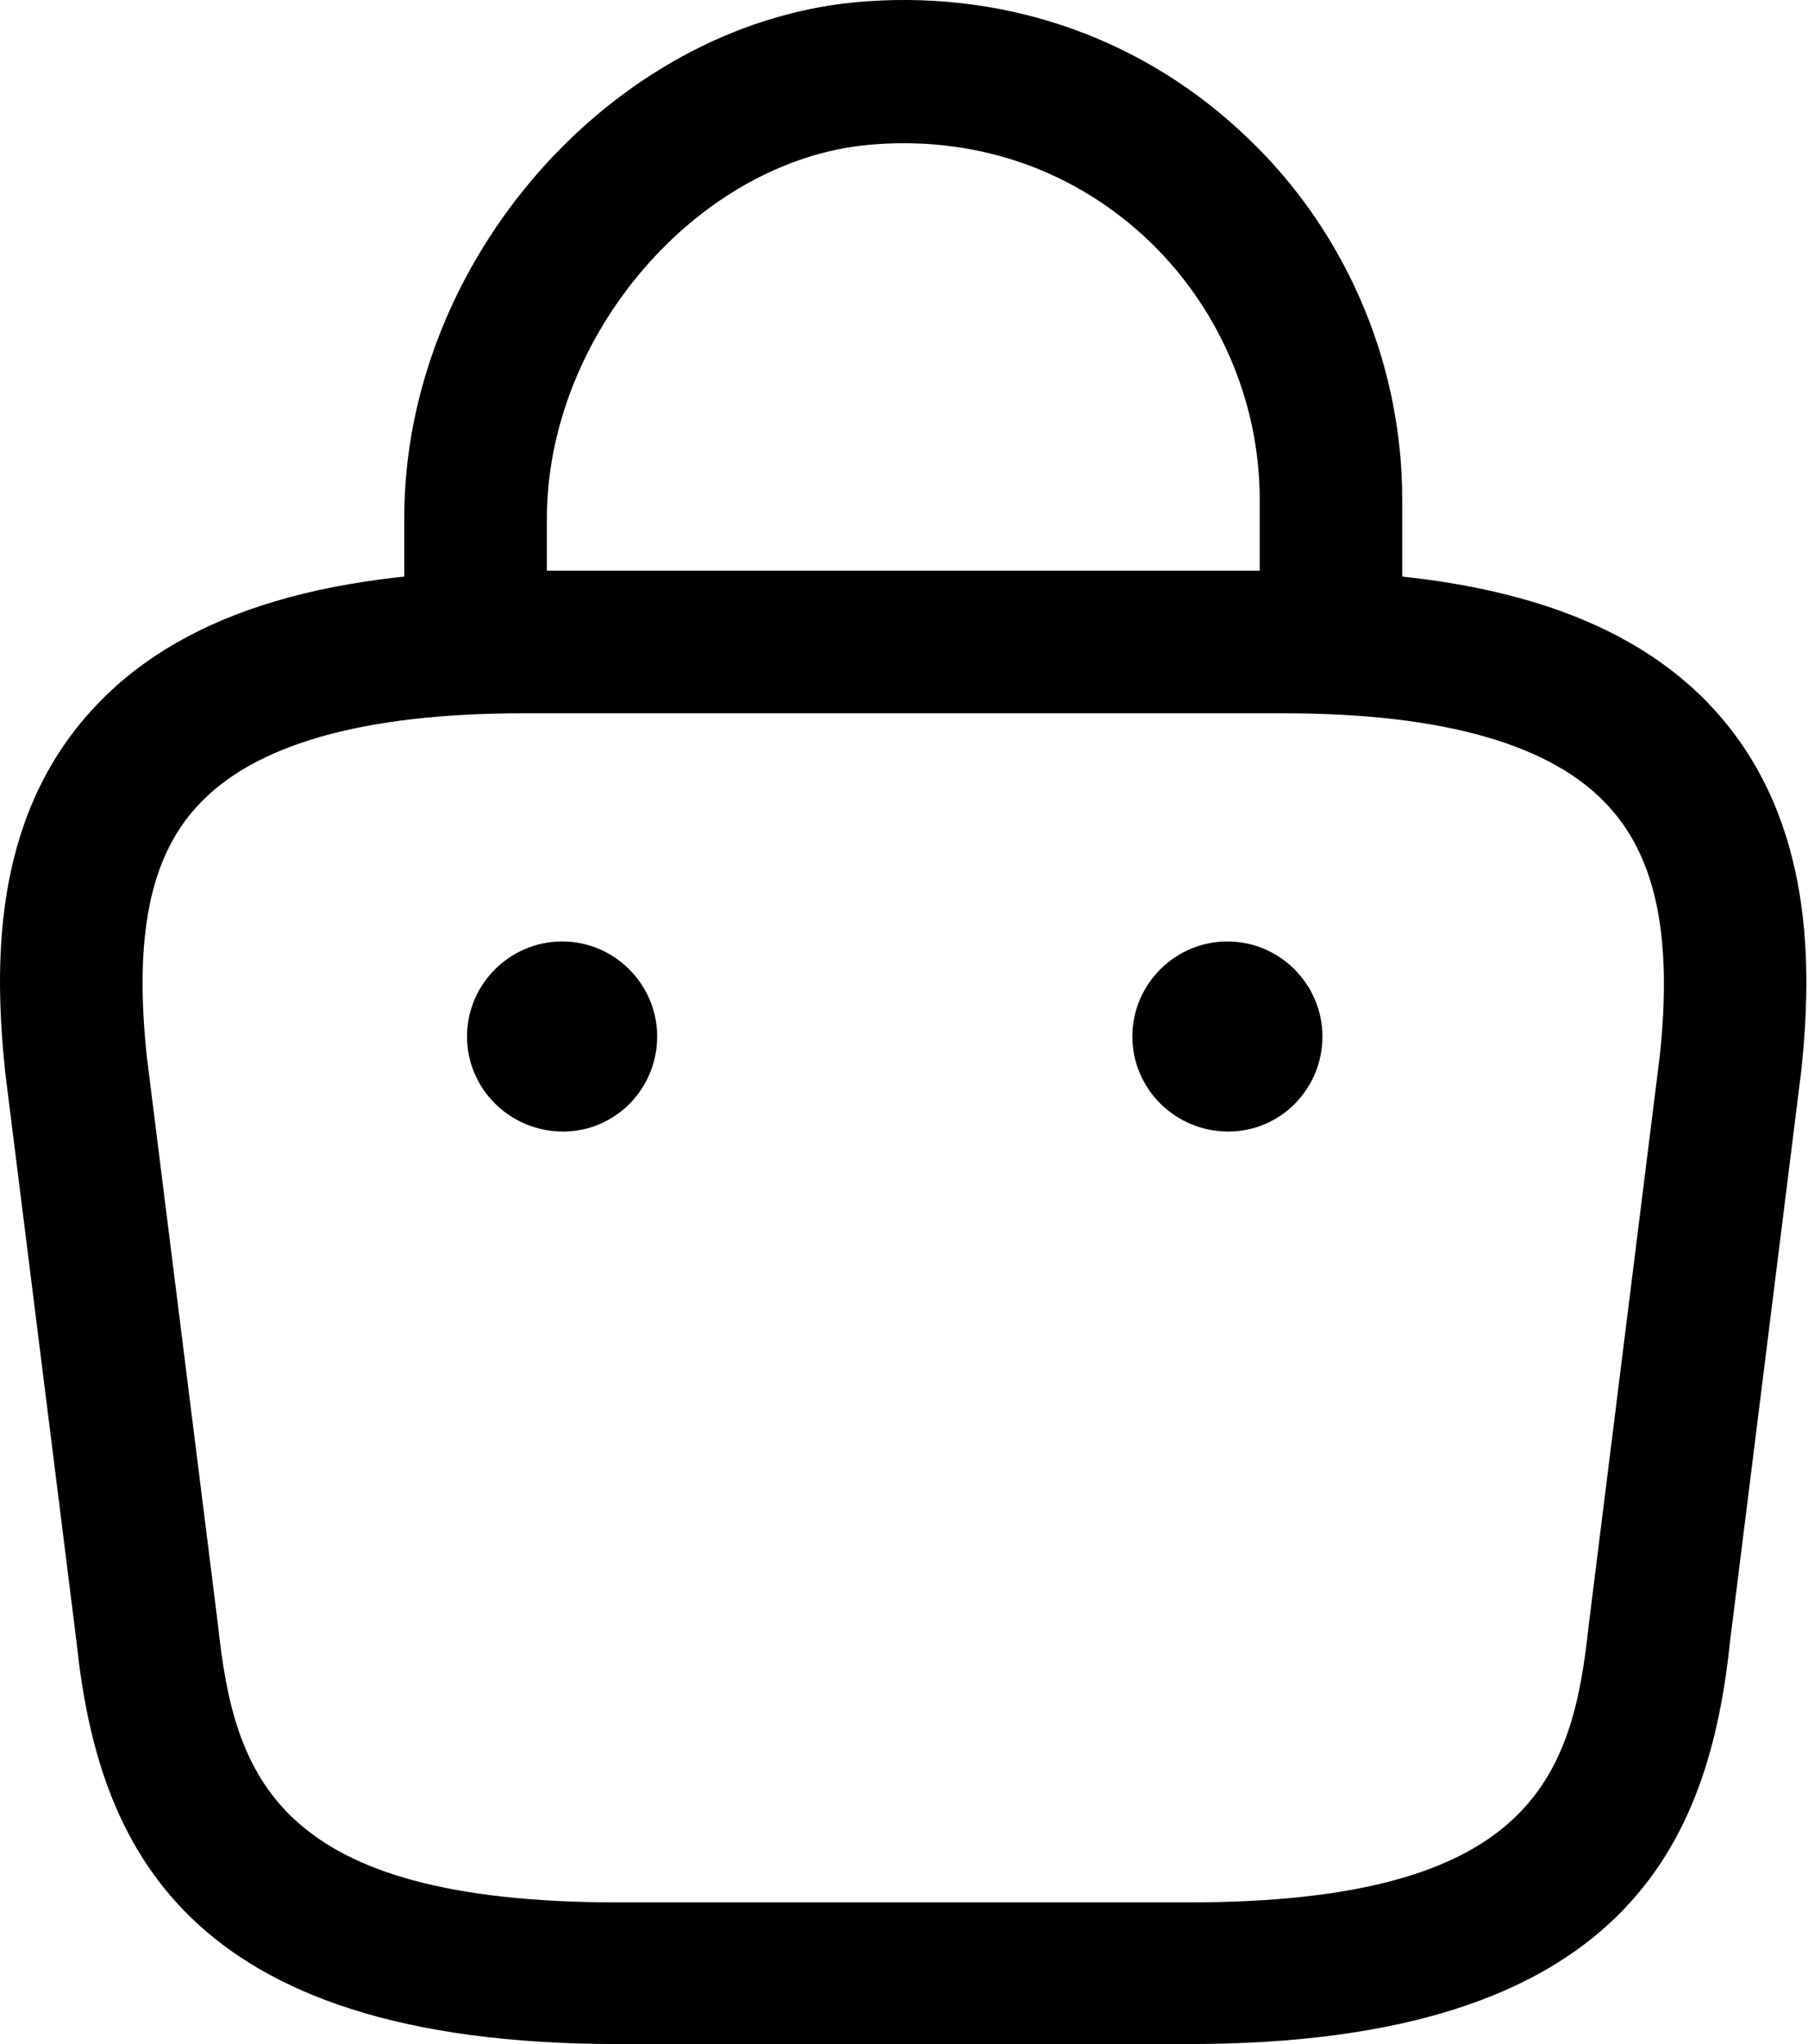 <svg width="23" height="26" viewBox="0 0 23 26" fill="none" xmlns="http://www.w3.org/2000/svg">
<path d="M16.932 8.928C16.436 8.928 16.025 8.517 16.025 8.021V6.353C16.025 5.083 15.481 3.85 14.538 2.991C13.583 2.121 12.349 1.722 11.043 1.843C8.867 2.048 6.957 4.273 6.957 6.595V7.767C6.957 8.263 6.546 8.674 6.05 8.674C5.554 8.674 5.143 8.263 5.143 7.767V6.582C5.143 3.33 7.767 0.332 10.874 0.029C12.688 -0.14 14.429 0.428 15.759 1.649C17.077 2.846 17.838 4.563 17.838 6.353V8.021C17.838 8.517 17.427 8.928 16.932 8.928Z" fill="black"/>
<path d="M15.118 26H7.863C2.278 26 1.238 23.401 0.972 20.873L0.065 13.631C-0.068 12.325 -0.116 10.451 1.153 9.049C2.241 7.84 4.043 7.259 6.654 7.259H16.327C18.951 7.259 20.752 7.852 21.828 9.049C23.086 10.451 23.049 12.325 22.916 13.607L22.009 20.873C21.744 23.401 20.704 26 15.118 26ZM6.654 9.073C4.611 9.073 3.209 9.472 2.495 10.27C1.903 10.923 1.709 11.926 1.866 13.426L2.773 20.668C2.979 22.602 3.511 24.198 7.863 24.198H15.118C19.471 24.198 20.003 22.615 20.208 20.692L21.115 13.426C21.272 11.951 21.079 10.947 20.486 10.282C19.773 9.472 18.37 9.073 16.327 9.073H6.654Z" fill="black"/>
<path d="M15.626 14.393C14.949 14.393 14.405 13.849 14.405 13.184C14.405 12.519 14.949 11.975 15.614 11.975C16.279 11.975 16.823 12.519 16.823 13.184C16.823 13.849 16.291 14.393 15.626 14.393Z" fill="black"/>
<path d="M7.163 14.393C6.486 14.393 5.941 13.849 5.941 13.184C5.941 12.519 6.486 11.975 7.151 11.975C7.816 11.975 8.36 12.519 8.36 13.184C8.36 13.849 7.828 14.393 7.163 14.393Z" fill="black"/>
</svg>
